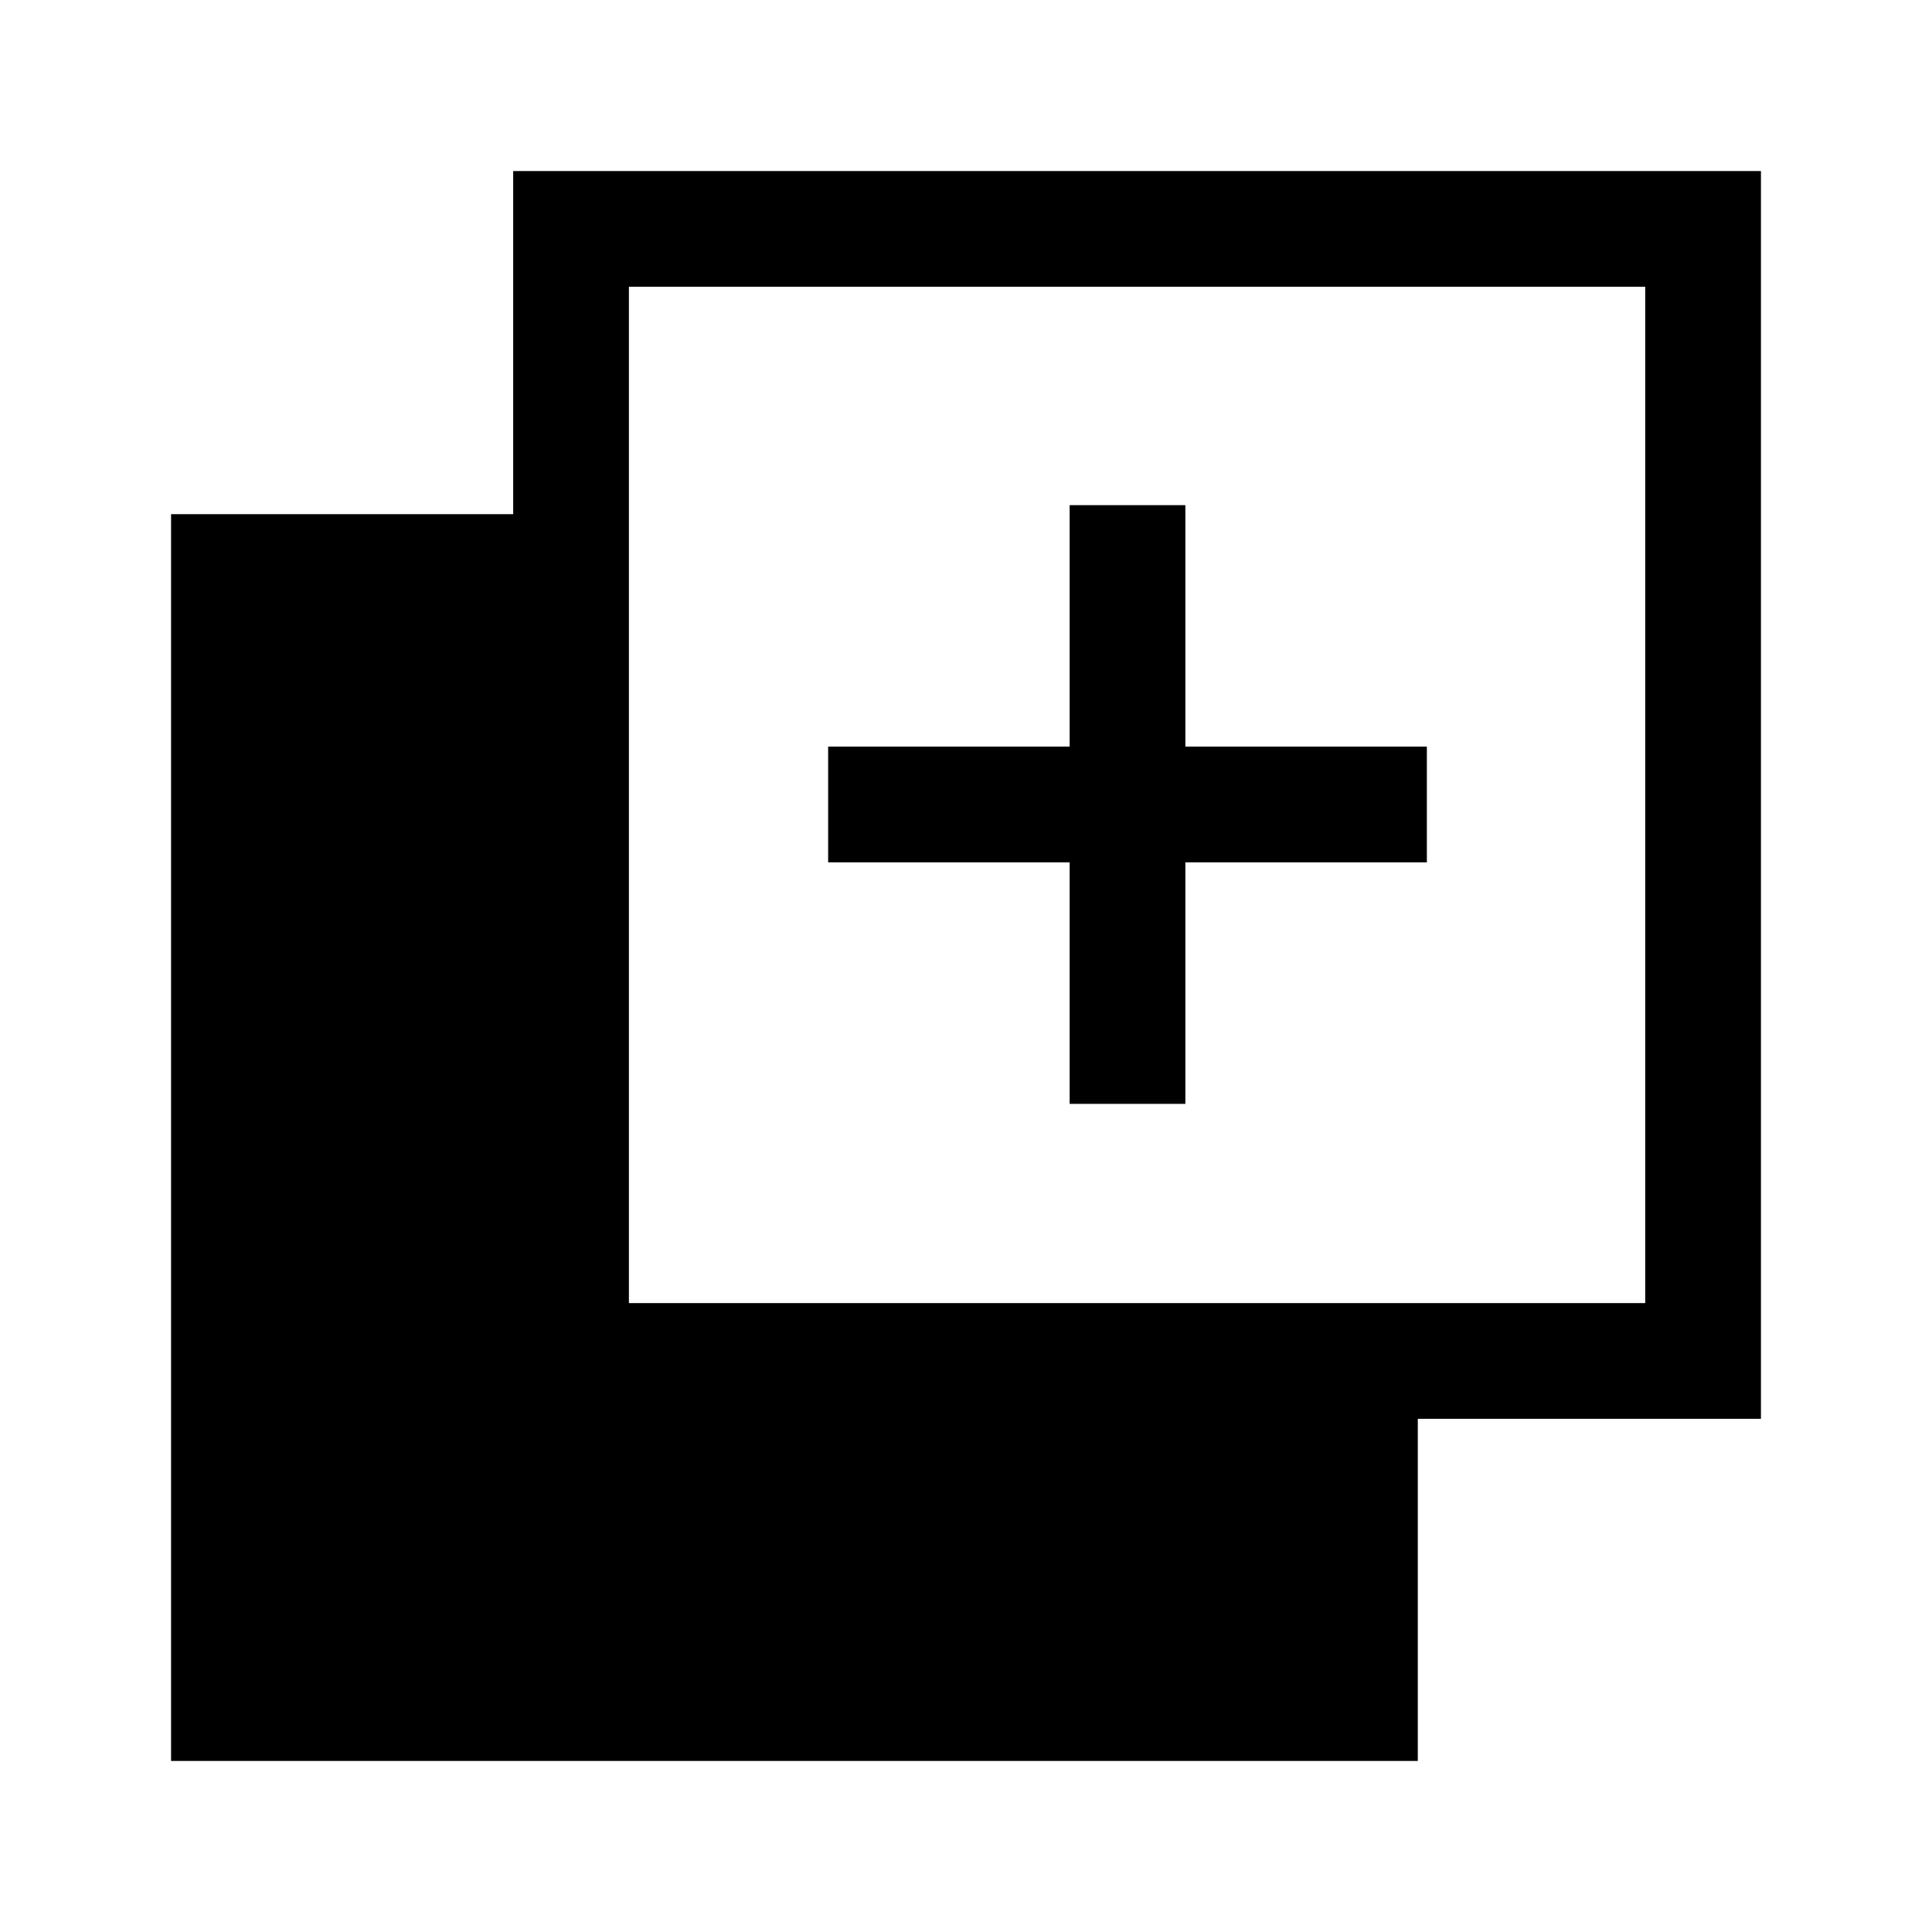 <svg xmlns="http://www.w3.org/2000/svg" height="48" viewBox="0 -960 960 960" width="48"><path d="M531.5-411.5v-120h-120V-589h120v-120H589v120h120v57.5H589v120h-57.5ZM85-85v-619.5h170V-875h620v620H704.5v170H85Zm227.5-227.5h505v-505h-505v505Z"/></svg>